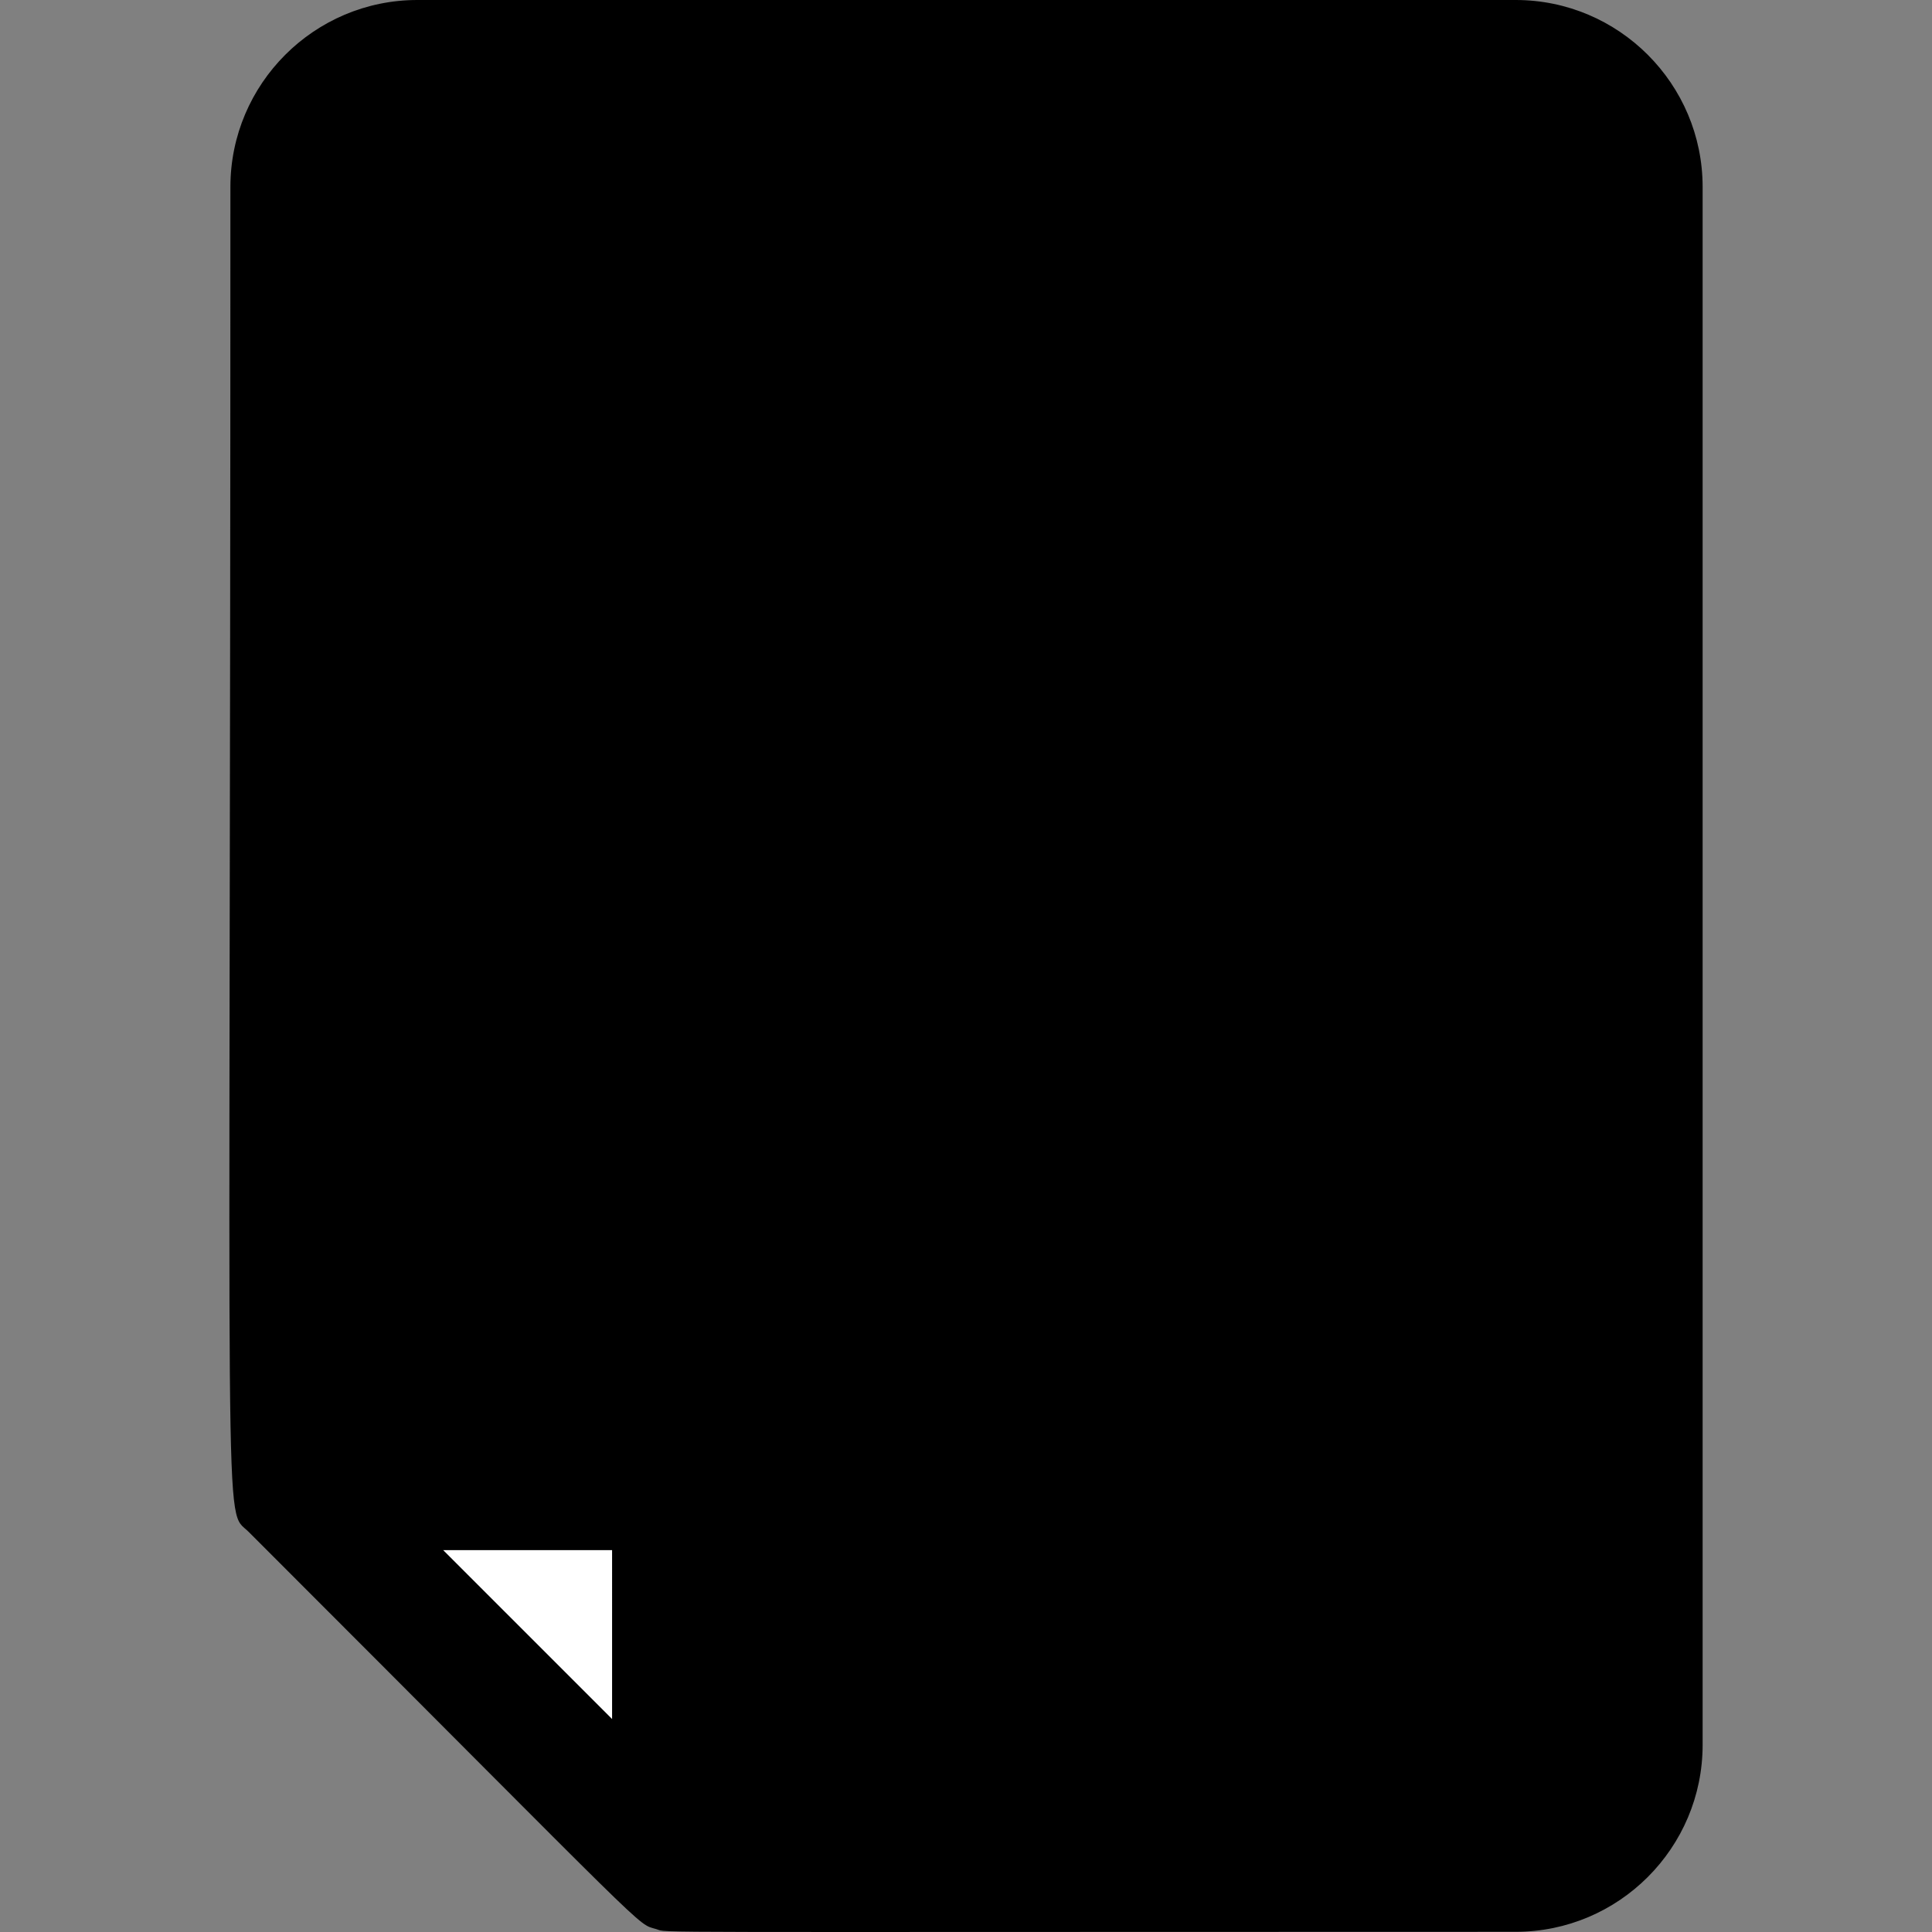 <svg xmlns="http://www.w3.org/2000/svg" height="512" viewBox="0 0 496.049 496.049" width="512" class="hovered-paths">
  <rect x="0" y="0" width="496.049" height="496.049" fill="#808080" stroke="none"/>
  <path d="M389.157 16h-282c-17.67 0-32 14.33-32 32v334l98 98h216c17.67 0 32-14.33 32-32V48c0-17.67-14.33-32-32-32z" />
  <path d="M393.209 66H157.157c-17.673 0-32 14.327-32 32v334l-50-50V48c0-17.673 14.327-32 32-32h282c40.3 0 35.692 50 4.052 50z" />
  <path d="M173.157 398v82l-98-98h82c8.837 0 16 7.163 16 16z" fill="#fff" />
  <path d="M389.157 0h-282c-26.468 0-48 21.533-48 48 0 358.314-1.942 338.722 4.692 345.319C169.584 499.053 163.18 493.696 168.52 495.312c3.346 1.012-10.648.688 220.637.688 26.468 0 48-21.533 48-48V48c0-26.467-21.532-48-48-48zm-232 441.373L113.784 398h43.373zm248 6.627c0 8.822-7.178 16-16 16h-200v-82c0-8.836-7.163-16-16-16h-82V48c0-8.822 7.178-16 16-16h282c8.822 0 16 7.178 16 16zm-51-132c0 8.836-7.163 16-16 16h-181c-8.837 0-16-7.164-16-16s7.163-16 16-16h181c8.837 0 16 7.164 16 16zm0-82c0 8.836-7.163 16-16 16h-181c-8.837 0-16-7.164-16-16s7.163-16 16-16h181c8.837 0 16 7.164 16 16zm0 164c0 8.836-7.163 16-16 16h-103c-8.837 0-16-7.164-16-16s7.163-16 16-16h103c8.837 0 16 7.164 16 16zM189.574 138.774c-6.249-6.248-6.249-16.379 0-22.627 6.248-6.248 16.379-6.248 22.627 0l21.226 21.226 67.187-67.186c6.248-6.249 16.379-6.249 22.627 0 6.249 6.248 6.249 16.379 0 22.627l-78.5 78.5c-6.247 6.248-16.379 6.249-22.627 0z" />
</svg>
